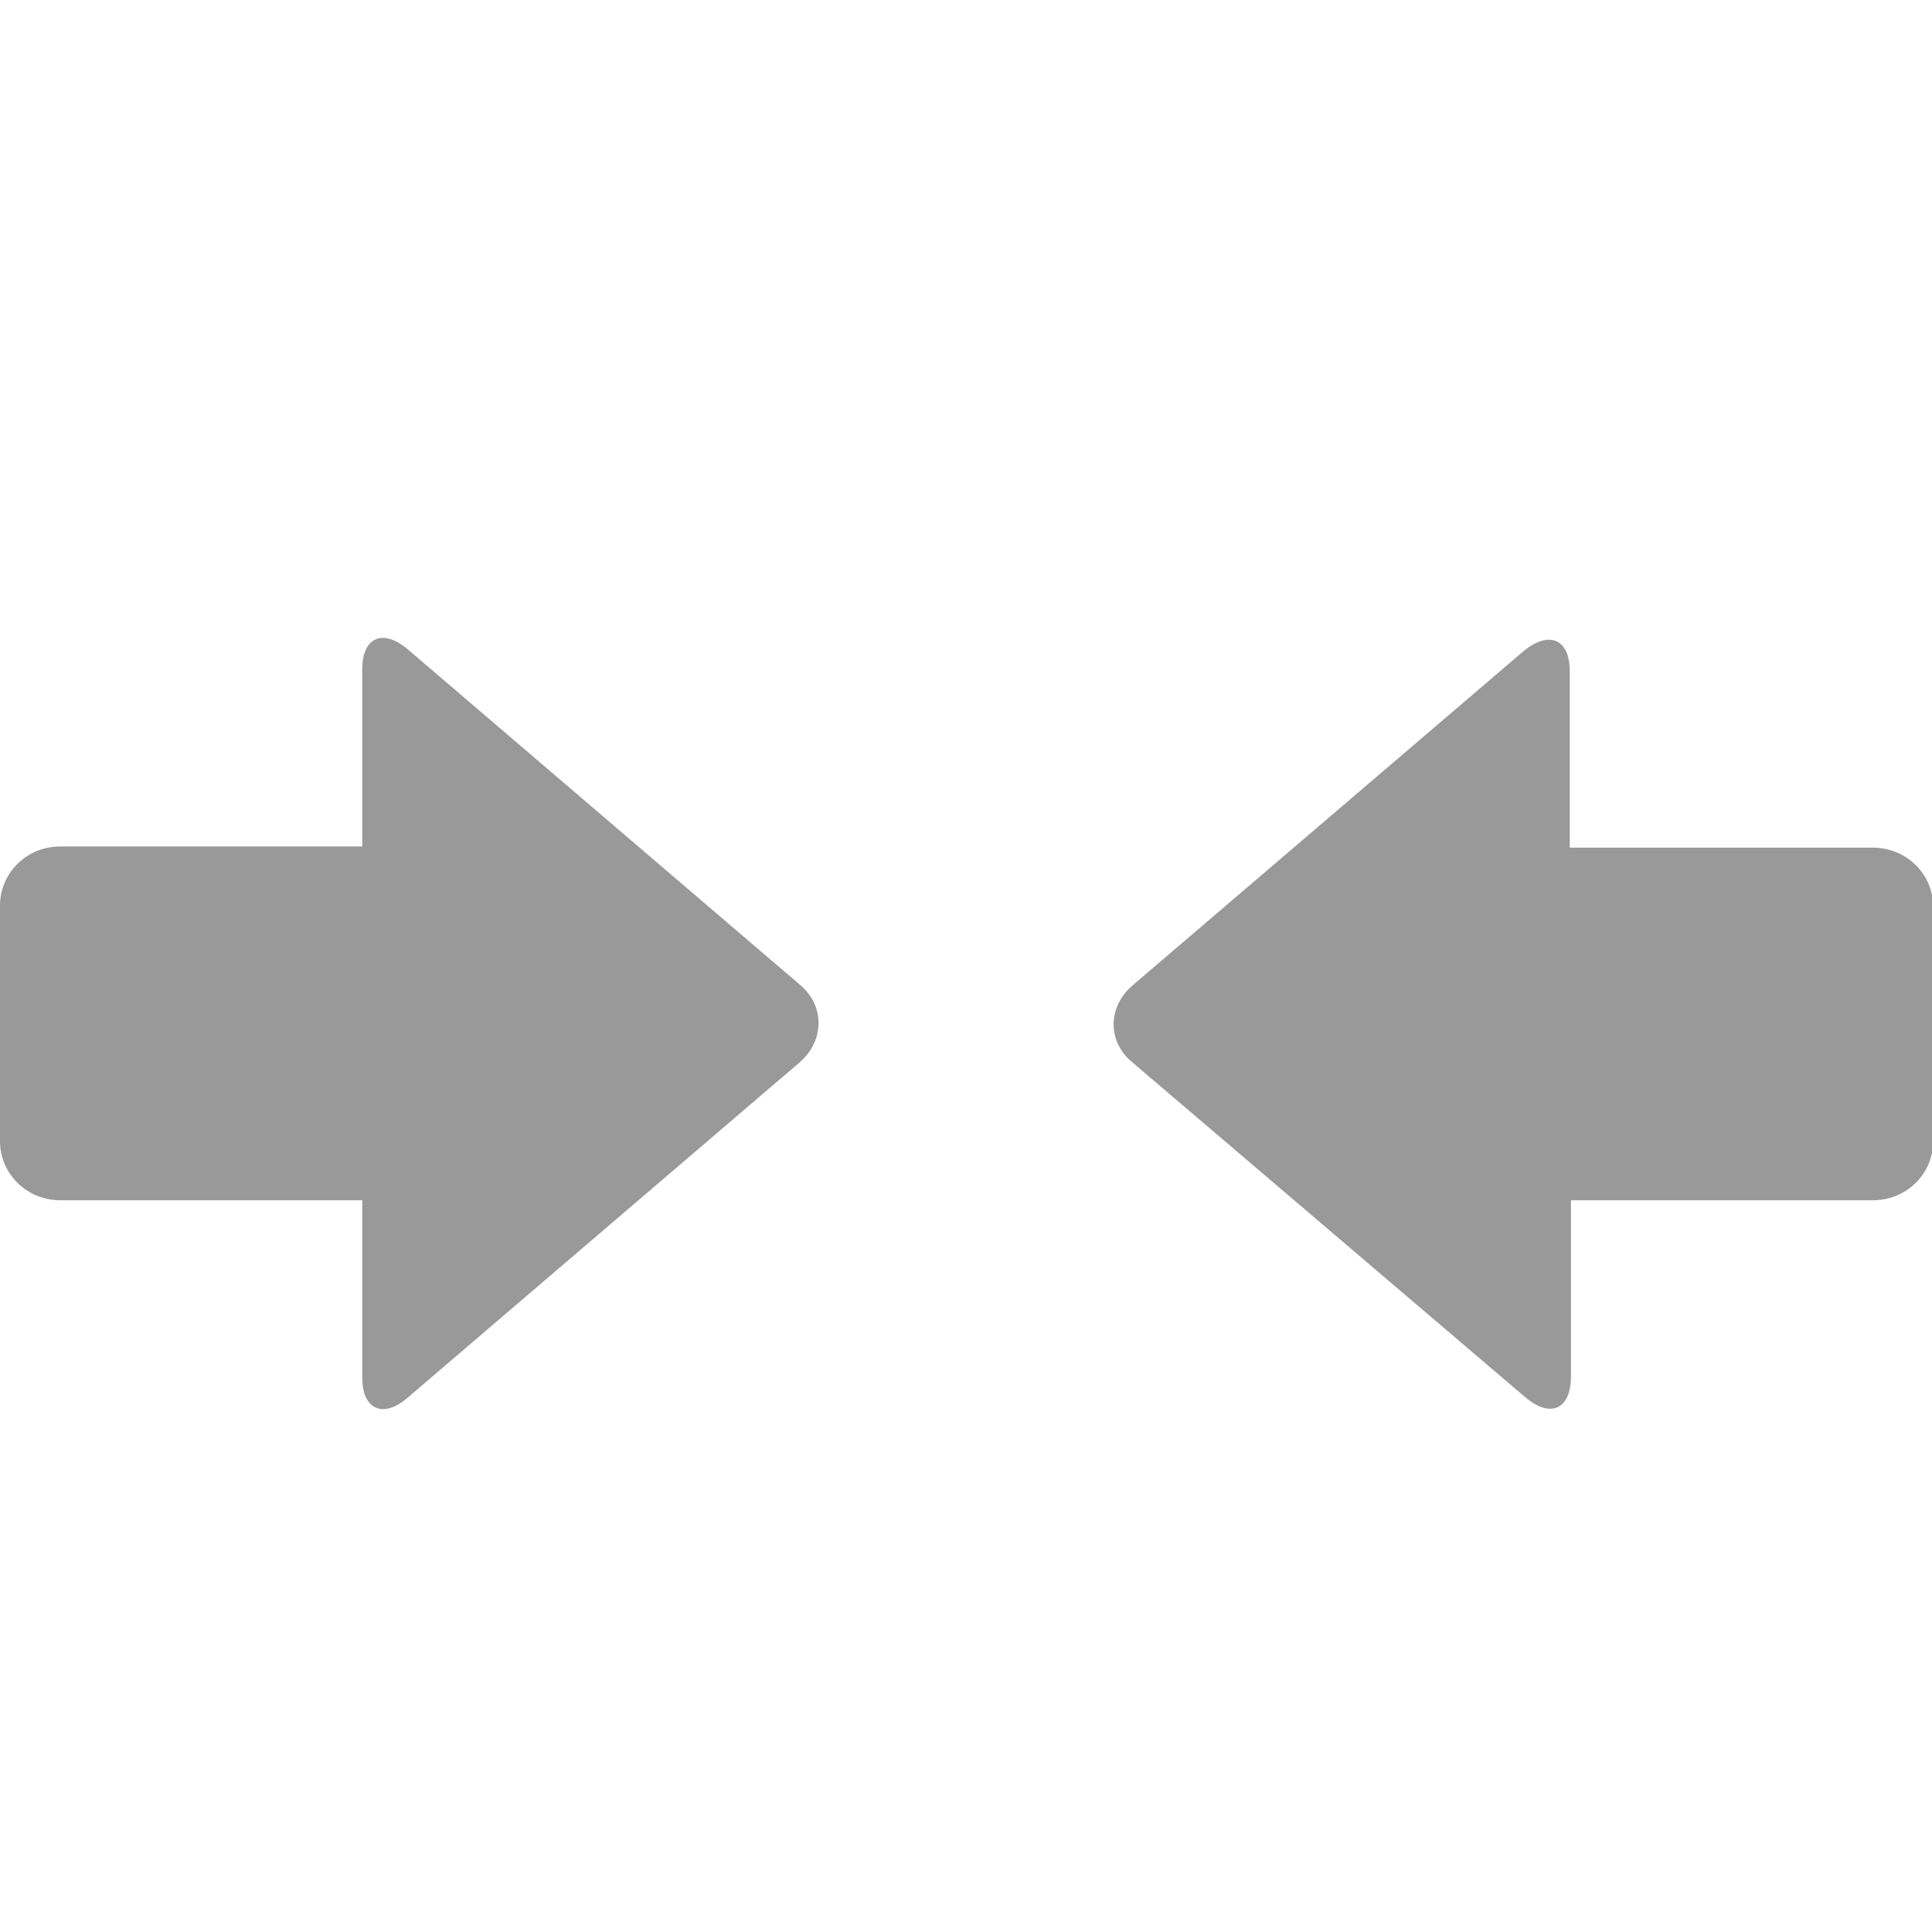 <svg xmlns="http://www.w3.org/2000/svg" viewBox="0 0 16 16" width="16" height="16">
<cis-name>constraint</cis-name>
<path fill="#999999" d="M6.62,8.8l-3.25,2.78C3.17,11.75,3,11.67,3,11.41V9.94H0.5C0.22,9.94,0,9.72,0,9.45V7.5
	c0-0.27,0.22-0.49,0.5-0.49H3V5.54C3,5.28,3.17,5.2,3.38,5.38l3.25,2.78C6.83,8.33,6.83,8.62,6.62,8.8z M9.38,8.8l3.25,2.77
	c0.21,0.18,0.38,0.1,0.38-0.17V9.94h2.5c0.28,0,0.5-0.22,0.5-0.49V7.51c0-0.27-0.22-0.49-0.5-0.49H13V5.56
	c0-0.27-0.17-0.34-0.38-0.17L9.38,8.16C9.17,8.34,9.17,8.63,9.38,8.8z"/>
</svg>
